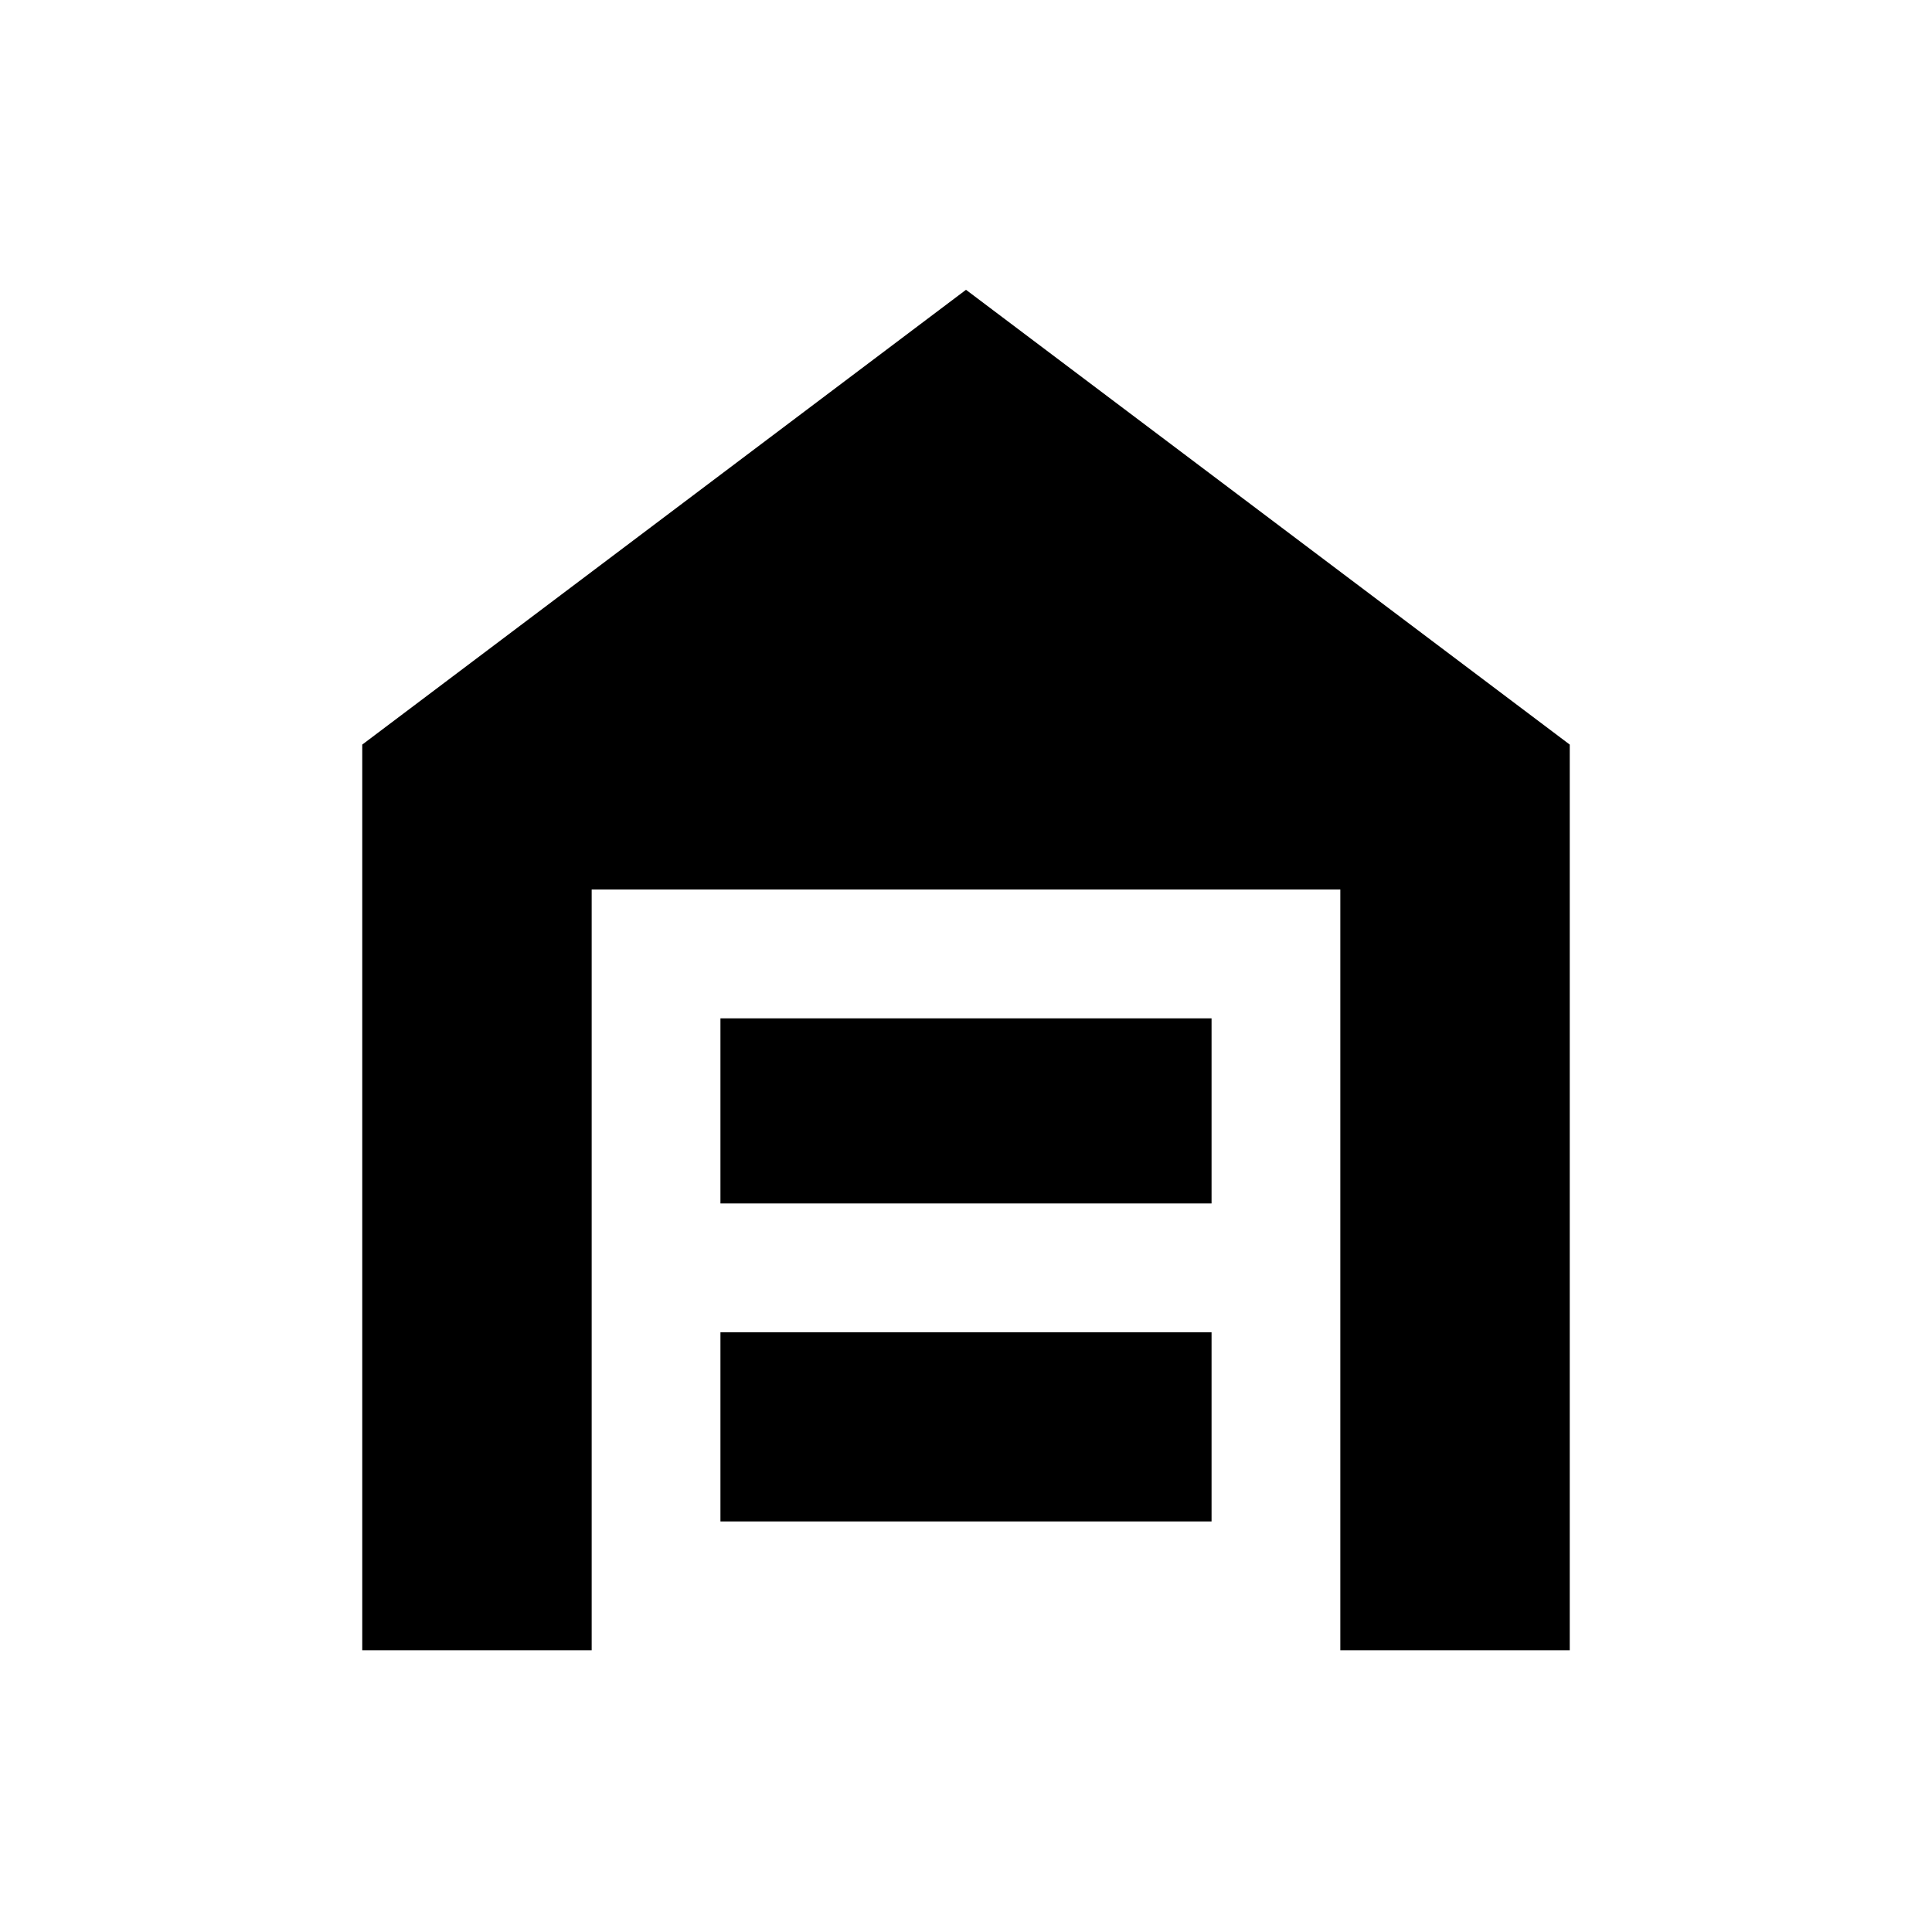 <svg xmlns="http://www.w3.org/2000/svg" height="20" width="20"><path d="M3.75 17.083V7.708L10 3l6.25 4.708v9.375h-2.375V9.208h-7.75v7.875Zm3.708-1.333h5.084v-1.958H7.458Zm0-3.292h5.084v-1.916H7.458Z"/></svg>